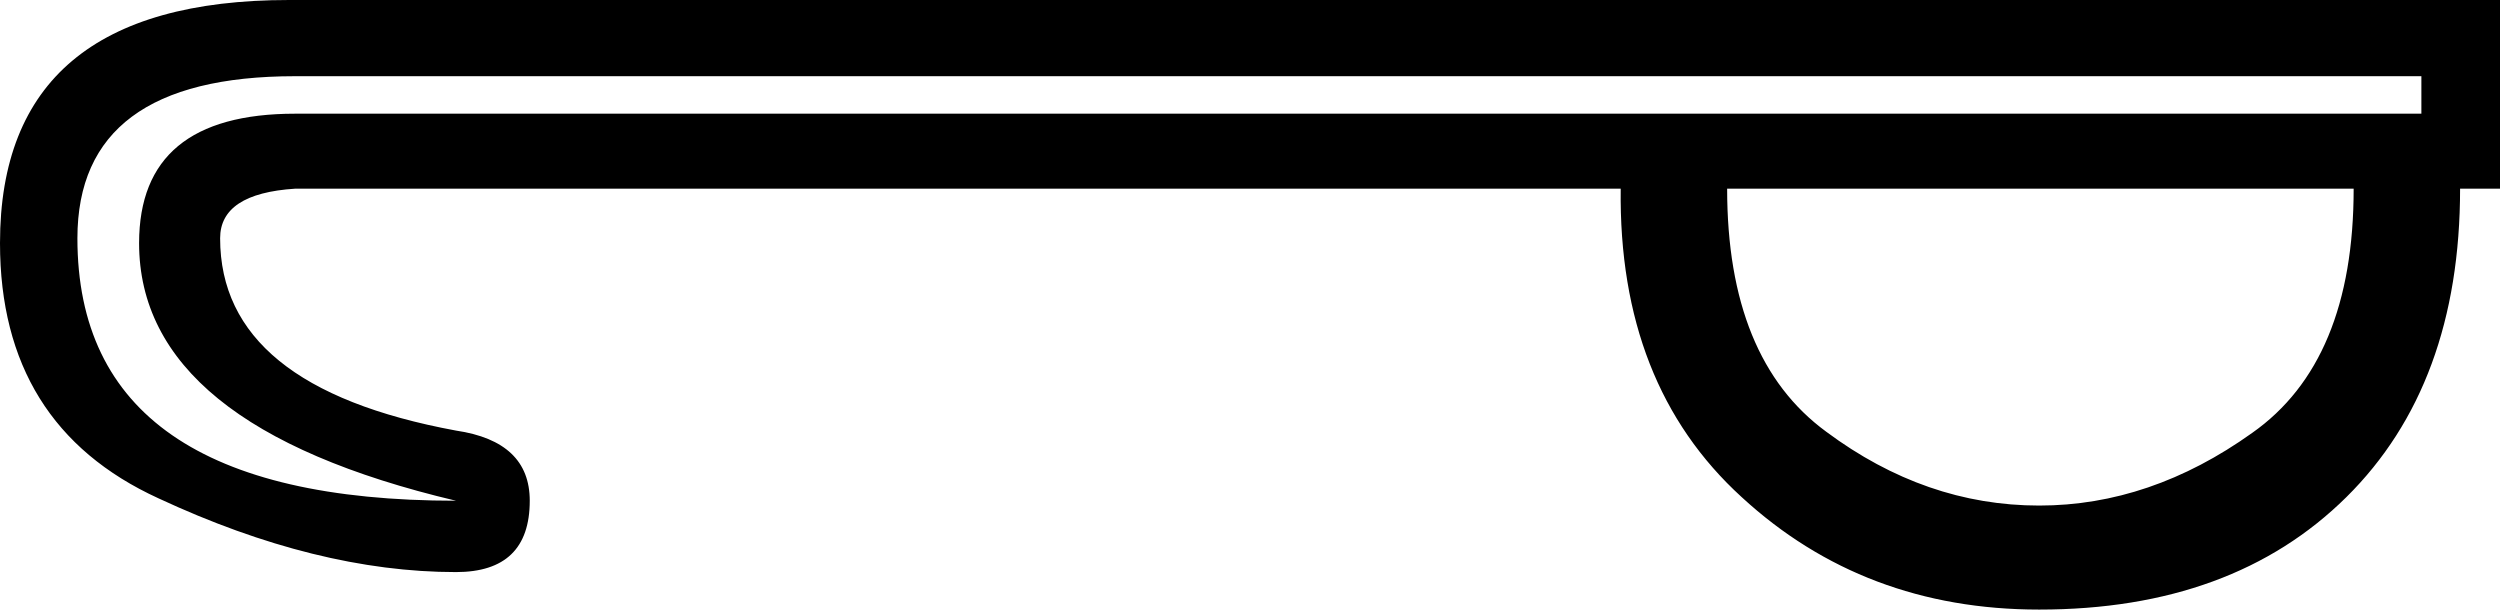 <?xml version='1.0' encoding ='UTF-8' standalone='yes'?>
<svg width='20.67' height='5.04' xmlns='http://www.w3.org/2000/svg' xmlns:xlink='http://www.w3.org/1999/xlink' >
<path style='fill:black; stroke:none' d=' M 20.02 0.63  L 20.02 0.94  L 2.44 0.94  Q 1.15 0.94 1.15 2.01  Q 1.15 3.52 3.77 4.14  Q 0.64 4.14 0.64 1.97  Q 0.64 0.63 2.44 0.63  Z  M 19.46 1.56  Q 19.46 2.99 18.62 3.58  Q 17.78 4.18 16.86 4.18  Q 15.92 4.18 15.1 3.57  Q 14.28 2.97 14.28 1.56  Z  M 2.39 0  Q 0 0 0 2.01  Q 0 3.52 1.31 4.12  Q 2.62 4.73 3.77 4.73  Q 4.38 4.73 4.38 4.14  Q 4.38 3.65 3.77 3.56  Q 1.82 3.2 1.82 1.97  Q 1.82 1.6 2.44 1.56  L 13.4 1.56  Q 13.38 3.18 14.4 4.11  Q 15.41 5.04 16.86 5.04  Q 18.46 5.04 19.4 4.11  Q 20.34 3.18 20.34 1.56  L 20.67 1.56  L 20.67 0  L 2.44 0  Q 2.42 0 2.39 0  Z '/></svg>
